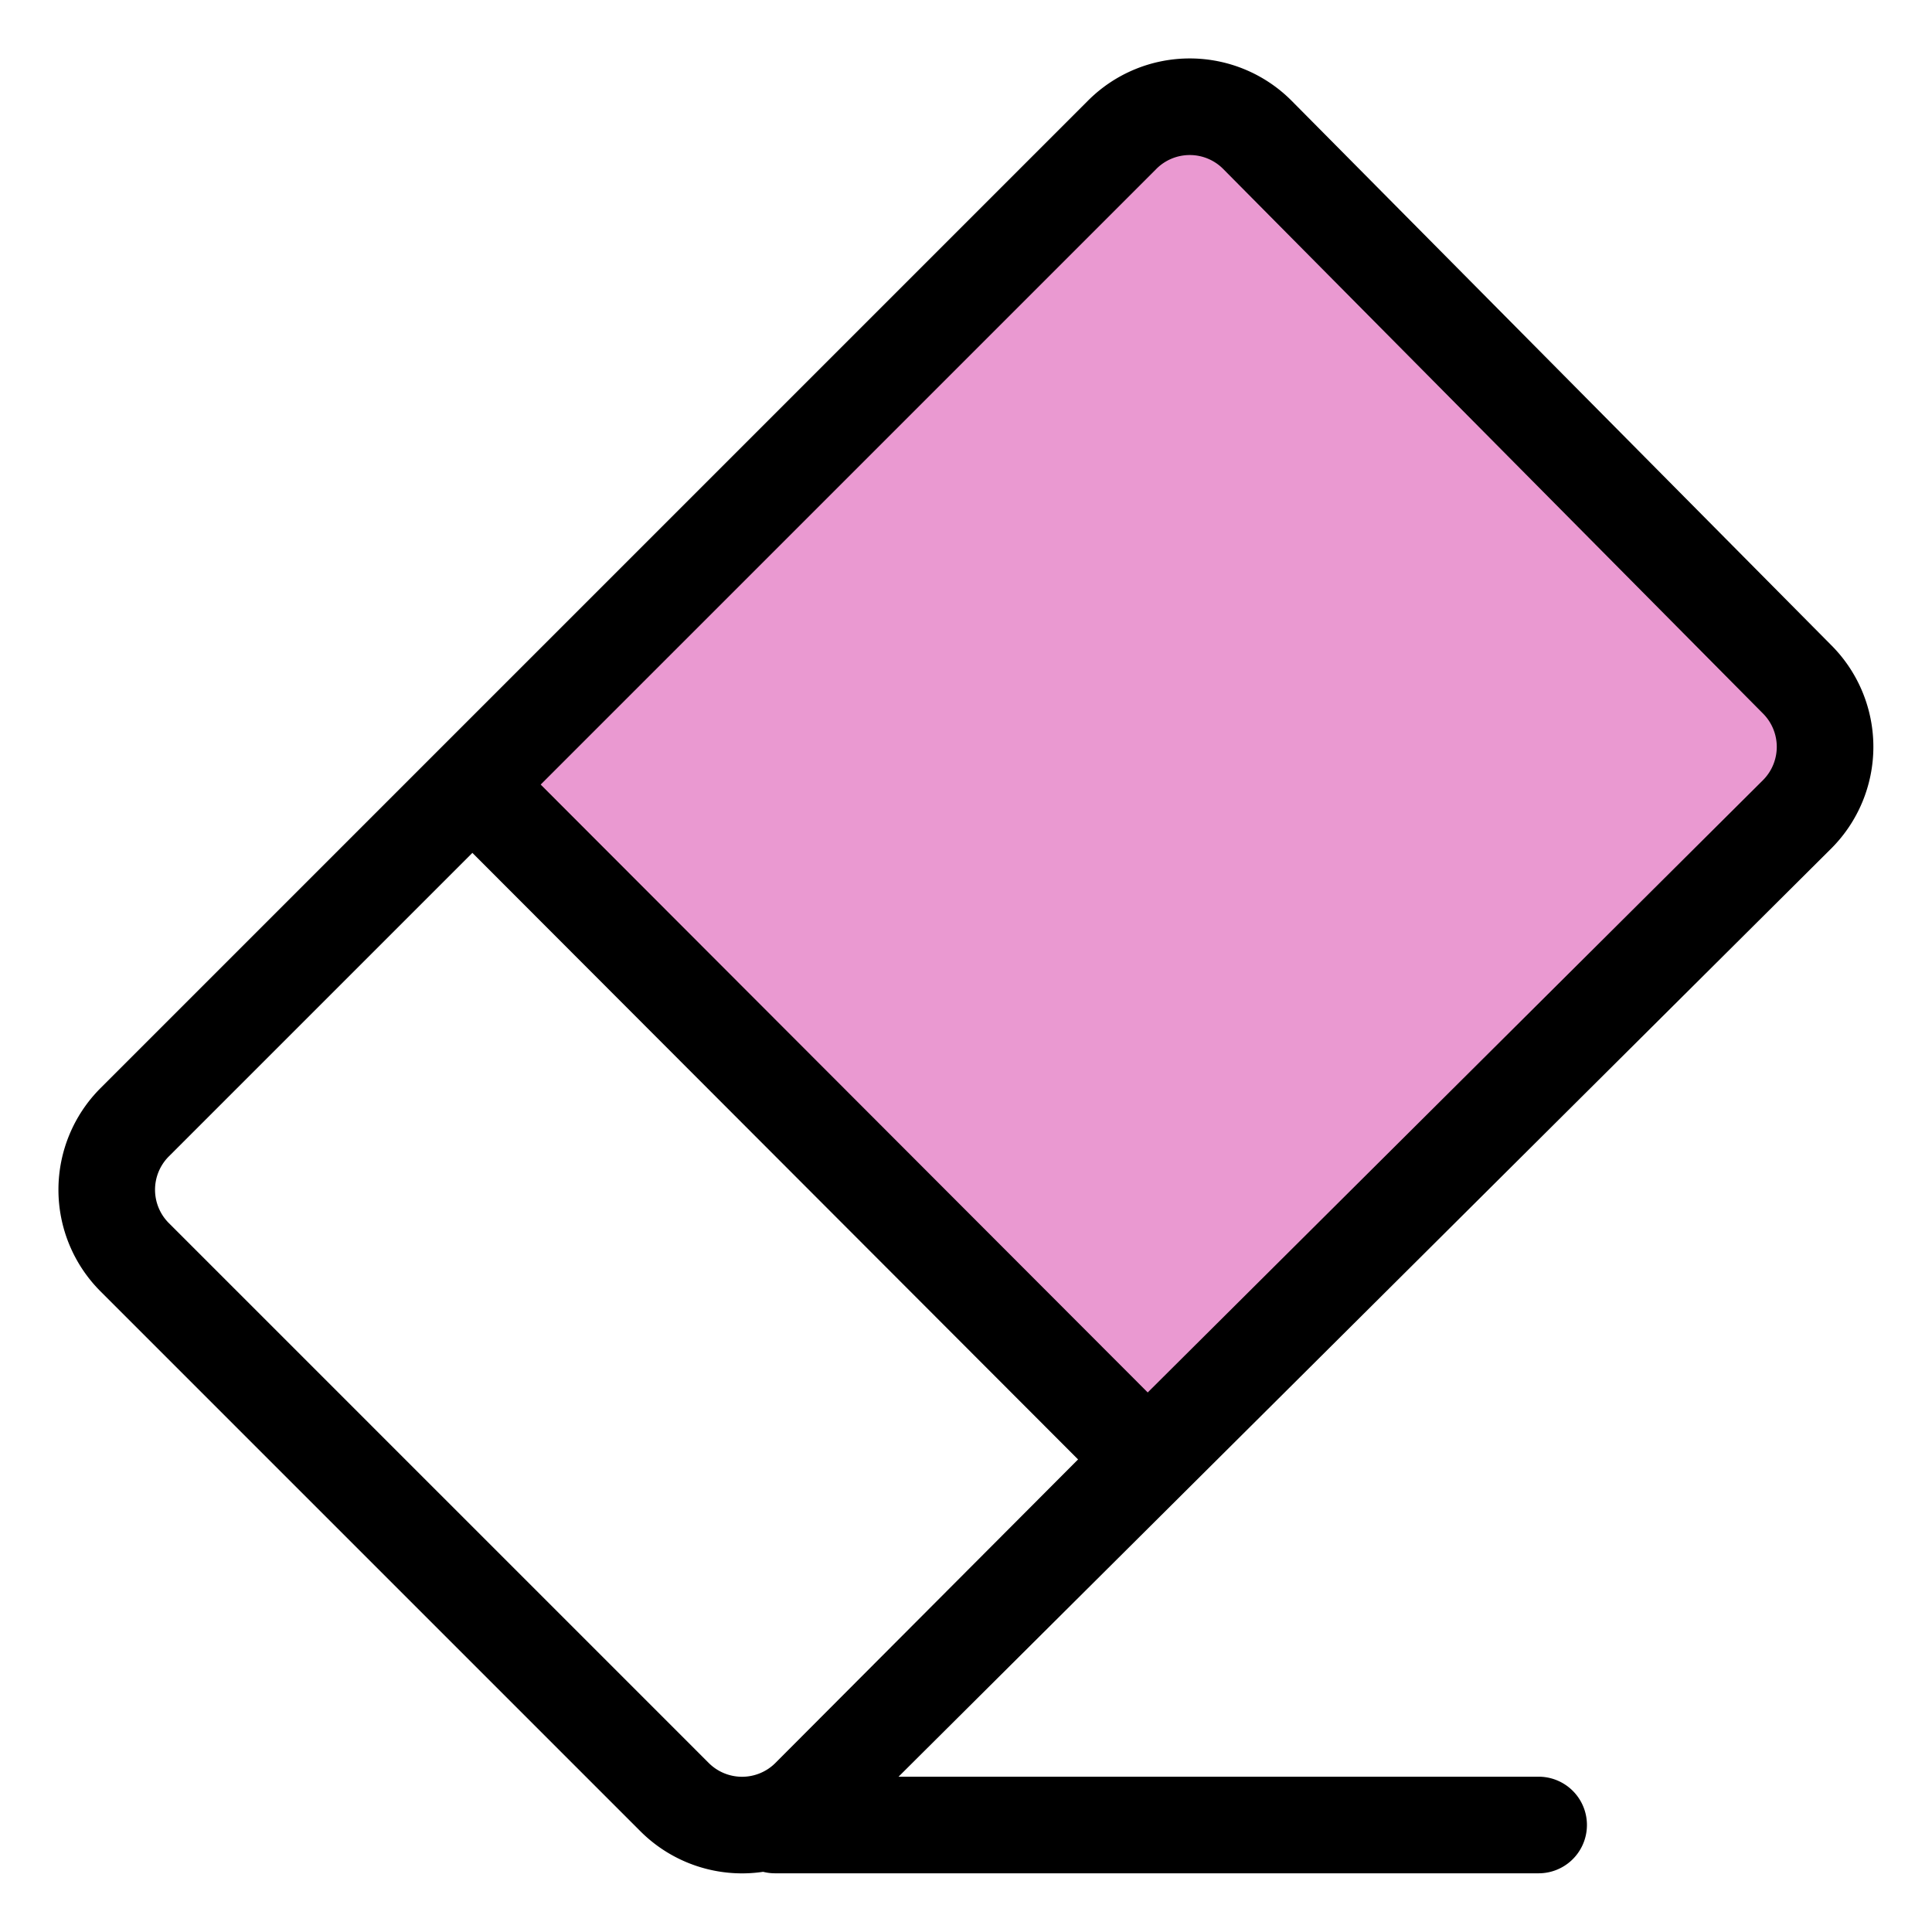 <!DOCTYPE svg PUBLIC "-//W3C//DTD SVG 1.1//EN" "http://www.w3.org/Graphics/SVG/1.1/DTD/svg11.dtd">
<!-- Uploaded to: SVG Repo, www.svgrepo.com, Transformed by: SVG Repo Mixer Tools -->
<svg width="64px" height="64px" viewBox="0 0 20.24 20.24" xmlns="http://www.w3.org/2000/svg" fill="#000000" transform="matrix(1, 0, 0, 1, 0, 0)rotate(0)">
<g id="SVGRepo_bgCarrier" stroke-width="0"/>
<g id="SVGRepo_tracerCarrier" stroke-linecap="round" stroke-linejoin="round" stroke="#CCCCCC" stroke-width="1.093"/>
<g id="SVGRepo_iconCarrier"> <g id="eraser-3" transform="translate(-1.881 -1.881)"> <path id="secondary" fill="#ea99d1" d="M6.83,10.1l6.81-6.81a1,1,0,0,1,1.41,0L20.71,9a1,1,0,0,1,0,1.41l-6.82,6.81Z"/> <path id="primary" d="M10.36,20.71a1,1,0,0,1-1.41,0L3.29,15.05a1,1,0,0,1,0-1.41L13.64,3.29a1,1,0,0,1,1.41,0L20.71,9a1,1,0,0,1,0,1.41ZM3.29,13.64,6.83,10.1l7.06,7.07-3.53,3.54a1,1,0,0,1-1.41,0L3.29,15.05A1,1,0,0,1,3.29,13.64ZM10,21h8" fill="none" stroke="#000000" stroke-linecap="round" stroke-linejoin="round" stroke-width="1.012"/> </g> </g>
</svg>